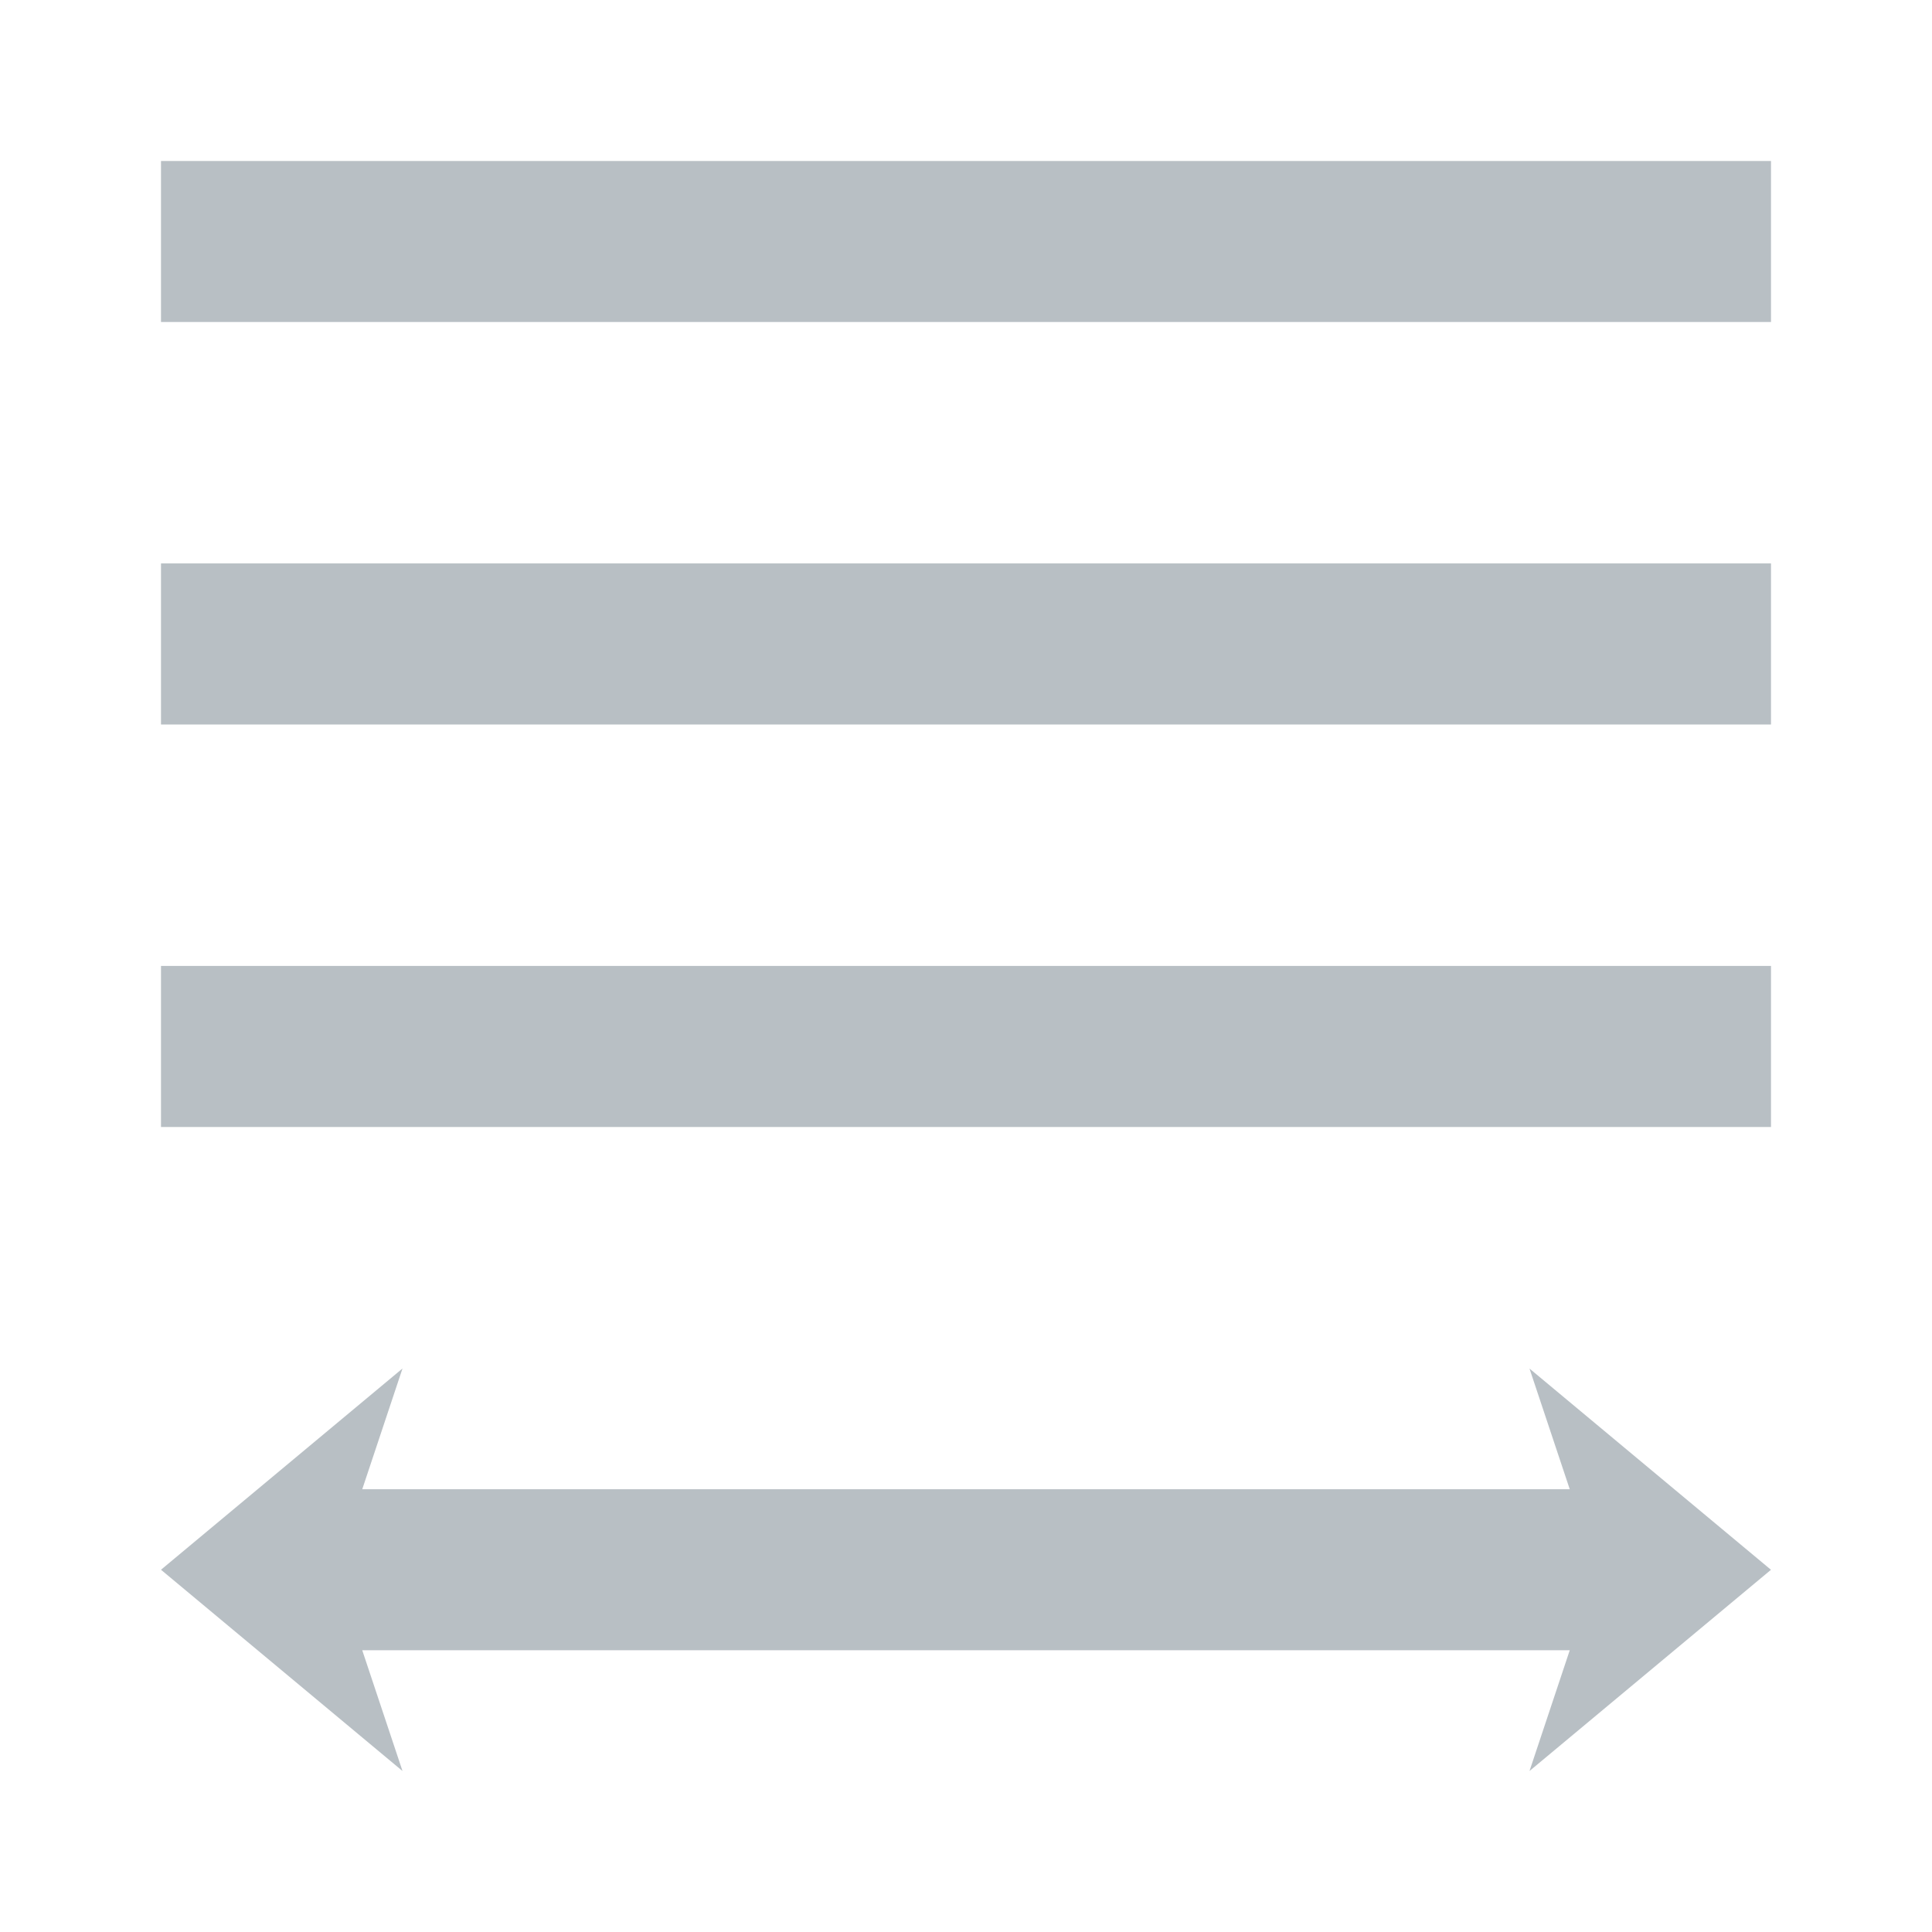 <svg height="24" viewBox="0 0 24 24" width="24" xmlns="http://www.w3.org/2000/svg"><g fill="#b8bfc4" fill-rule="evenodd" transform="translate(2 2)"><path d="m0 2h20v-2h-20z"/><path d="m0 7h20v-2.001h-20z"/><path d="m0 12h20v-2.001h-20z"/><path d="m17.5 16.5h-15l.5-1.5-3 2.5 3 2.5-.5-1.5h15l-.5 1.5 2.999-2.499v-.001l-2.999-2.499z"/></g></svg>